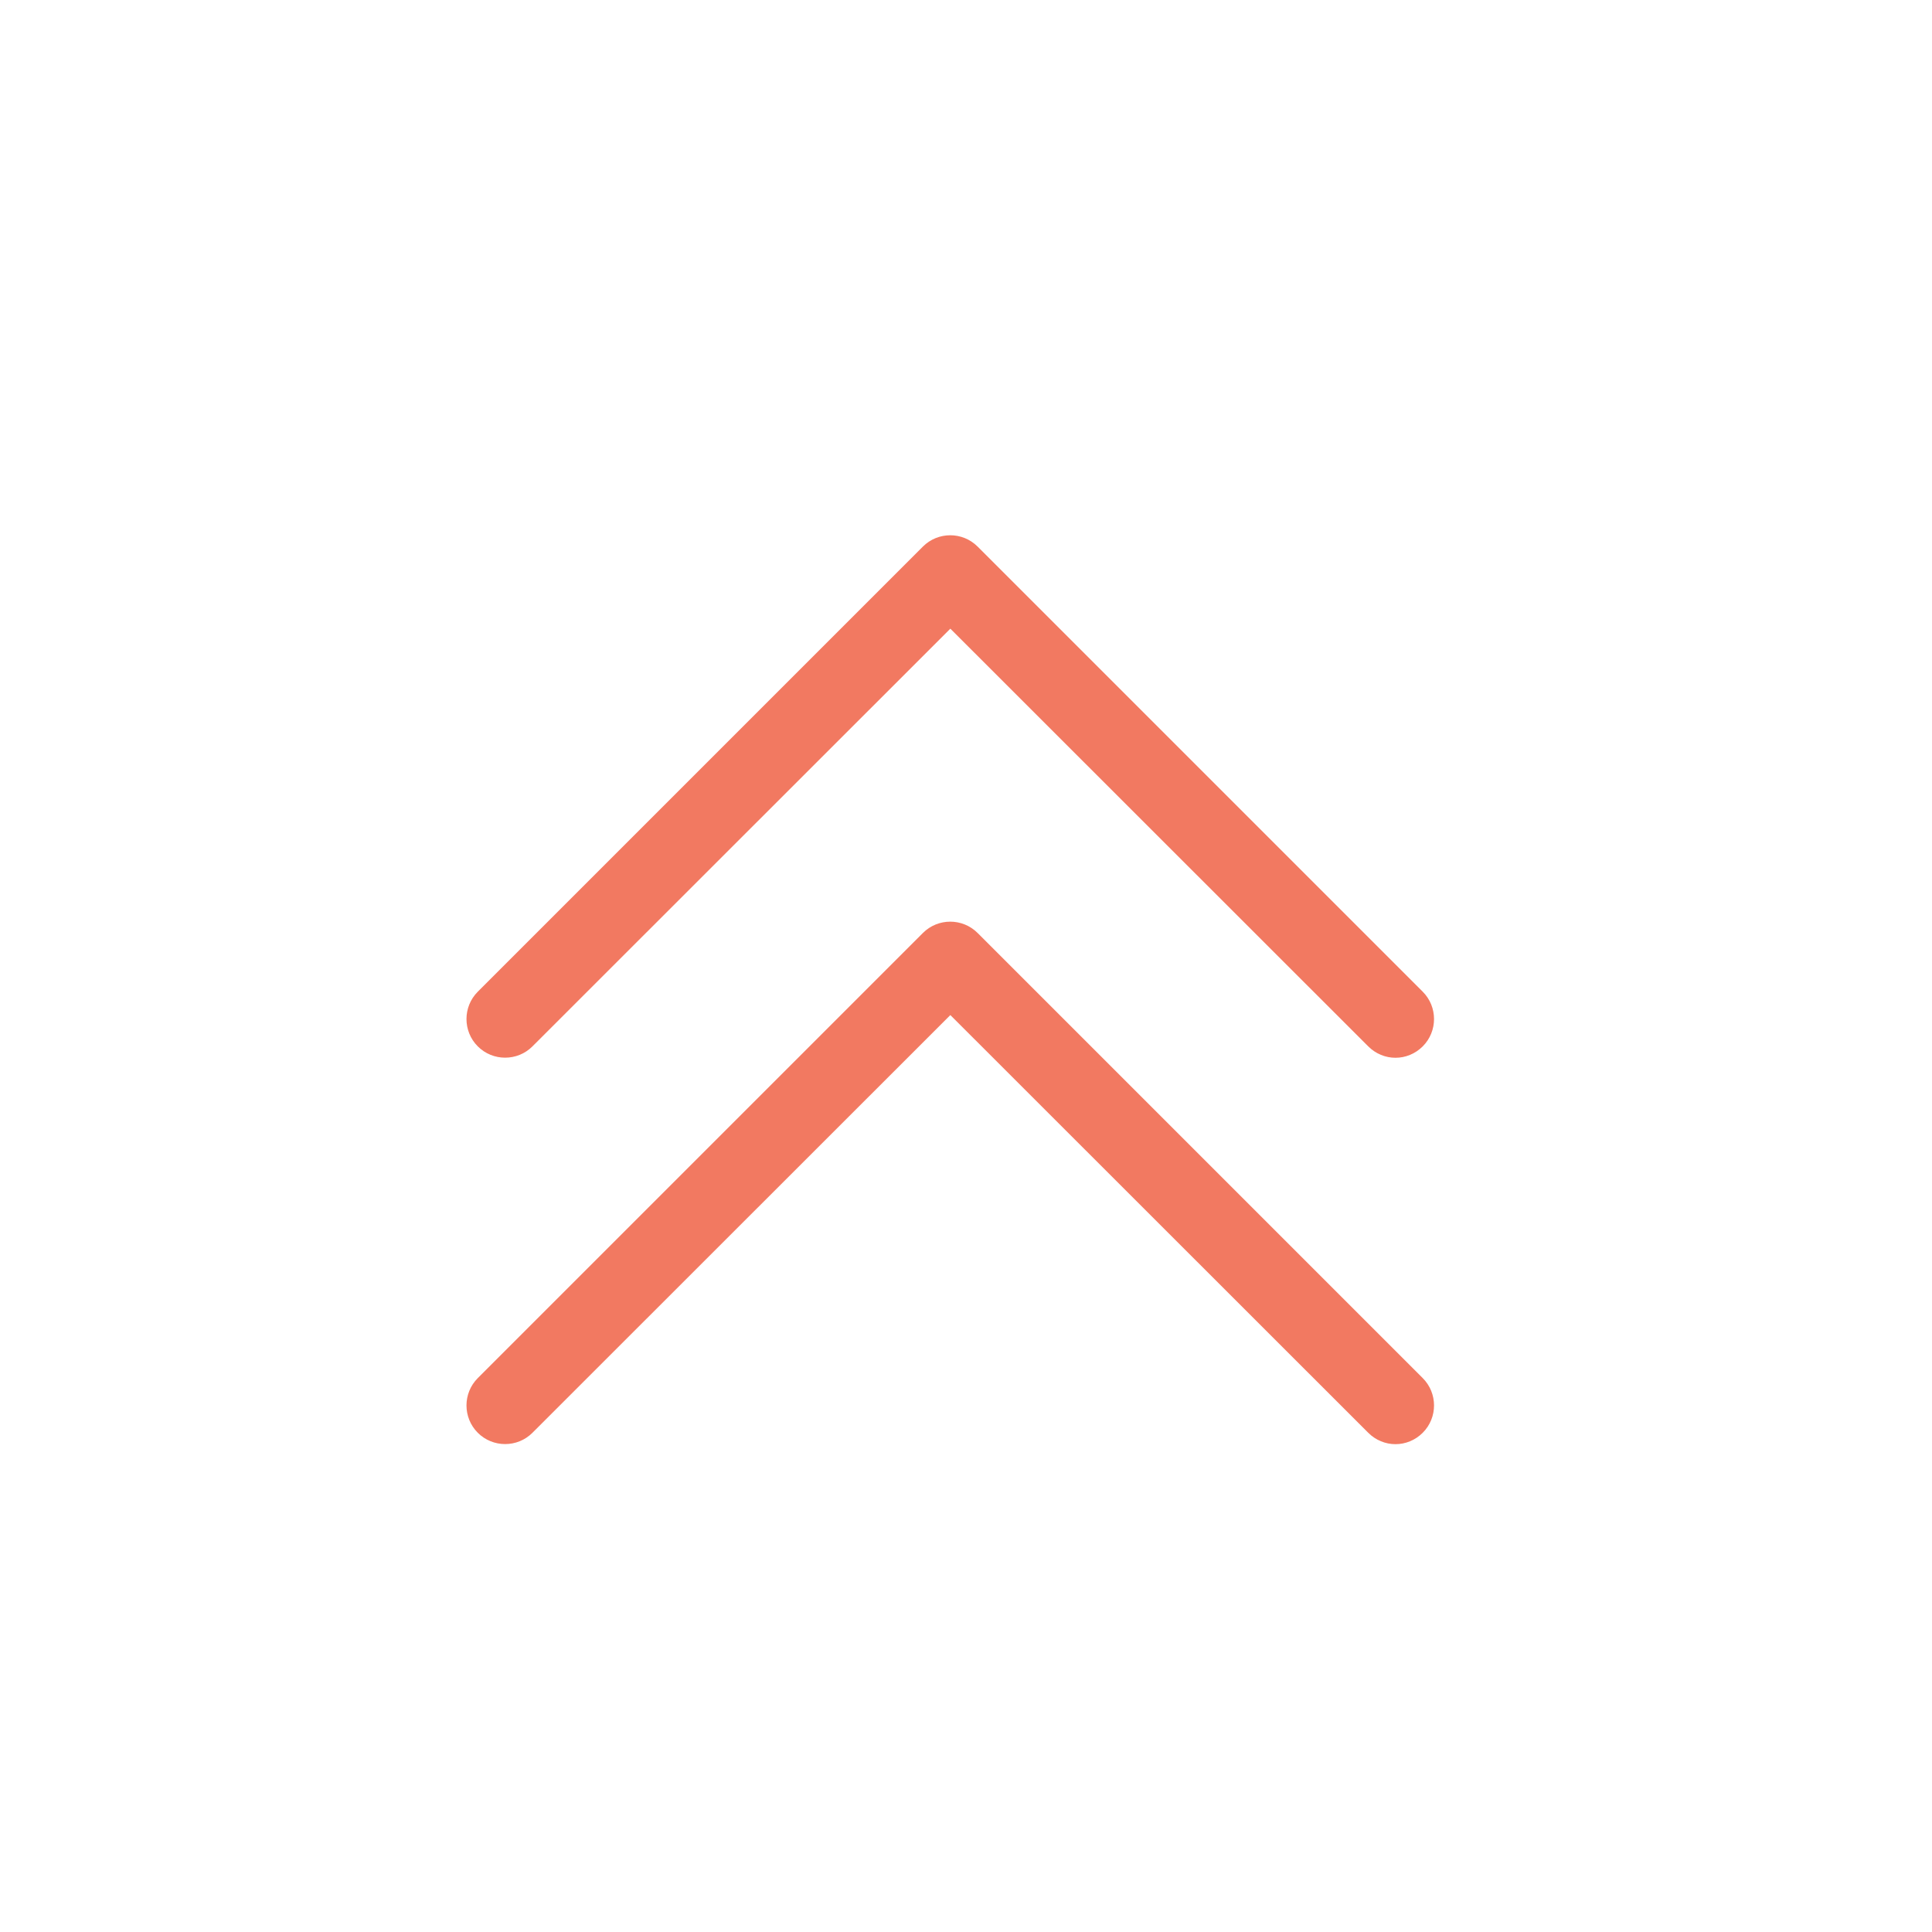 <?xml version="1.0" encoding="utf-8"?>
<!-- Generator: Adobe Illustrator 26.0.3, SVG Export Plug-In . SVG Version: 6.00 Build 0)  -->
<!DOCTYPE svg PUBLIC "-//W3C//DTD SVG 1.1//EN" "http://www.w3.org/Graphics/SVG/1.1/DTD/svg11.dtd">
<svg version="1.1" id="Capa_1" xmlns:x="http://ns.adobe.com/Extensibility/1.0/" xmlns:i="http://ns.adobe.com/AdobeIllustrator/10.0/" xmlns:graph="http://ns.adobe.com/Graphs/1.0/"
	 xmlns="http://www.w3.org/2000/svg" xmlns:xlink="http://www.w3.org/1999/xlink" x="0px" y="0px" viewBox="0 0 100 100"
	 style="enable-background:new 0 0 100 100;" xml:space="preserve">
<style type="text/css">
	.st0{fill:#F27961;}
	.st1{fill:none;stroke:#D81313;stroke-width:4;stroke-miterlimit:10;}
	.st2{fill:none;stroke:#D81313;stroke-width:4;stroke-linecap:round;stroke-miterlimit:10;}
	.st3{fill:none;stroke:#D81313;stroke-width:4;stroke-linecap:round;stroke-linejoin:round;stroke-miterlimit:10;}
	.st4{fill:none;stroke:#D81313;stroke-width:3;stroke-linecap:round;stroke-linejoin:round;stroke-miterlimit:10;}
</style>
<g>
	<path class="st0" d="M236.76-255.02l-65.72-37.94c-4.53-2.62-10.19,0.65-10.19,5.88v75.88c0,5.23,5.66,8.5,10.19,5.88l65.72-37.94
		C241.29-245.86,241.29-252.4,236.76-255.02z"/>
</g>
<g>
	<g>
		<path class="st0" d="M32.91-205.37h-2.4c-3.75,0-6.79-3.04-6.79-6.79v-75.94c0-3.75,3.04-6.79,6.79-6.79h2.4
			c3.75,0,6.79,3.04,6.79,6.79v75.94C39.71-208.41,36.66-205.37,32.91-205.37z"/>
	</g>
	<g>
		<path class="st0" d="M68.93-205.37h-2.4c-3.75,0-6.79-3.04-6.79-6.79v-75.94c0-3.75,3.04-6.79,6.79-6.79h2.4
			c3.75,0,6.79,3.04,6.79,6.79v75.94C75.73-208.41,72.68-205.37,68.93-205.37z"/>
	</g>
</g>
<g>
	<path class="st0" d="M-62.74-205.37h-75.94c-3.75,0-6.79-3.04-6.79-6.79v-75.94c0-3.75,3.04-6.79,6.79-6.79h75.94
		c3.75,0,6.79,3.04,6.79,6.79v75.94C-55.94-208.41-58.99-205.37-62.74-205.37z"/>
</g>
<g>
	<g>
		<path class="st0" d="M337.81-297.39l-22.54,21.69h-18.65c-3.36,0-6.08,2.72-6.08,6.08v38.97c0,3.36,2.72,6.08,6.08,6.08h18.84
			l22.35,21.51c3.87,3.72,10.3,0.98,10.3-4.38v-85.57C348.11-298.37,341.67-301.11,337.81-297.39z"/>
	</g>
</g>
<g>
	<path class="st0" d="M-117.6-59.75c-14.82,0-26.87-12.05-26.87-26.87v-26.75c0-14.82,12.05-26.87,26.87-26.87
		c14.82,0,26.87,12.05,26.87,26.87v26.75C-90.73-71.81-102.79-59.75-117.6-59.75z M-117.6-136.25c-12.61,0-22.87,10.26-22.87,22.87
		v26.75c0,12.61,10.26,22.87,22.87,22.87c12.61,0,22.87-10.26,22.87-22.87v-26.75C-94.73-125.99-104.99-136.25-117.6-136.25z"/>
</g>
<g>
	<path class="st0" d="M-117.6-101.02c-1.1,0-2-0.9-2-2v-18.63c0-1.1,0.9-2,2-2s2,0.9,2,2v18.63
		C-115.6-101.91-116.5-101.02-117.6-101.02z"/>
</g>
<g>
	<path class="st0" d="M-80.05-124.82c0.51,0,1.02-0.2,1.41-0.59l8.01-8.01v25.84c0,1.1,0.9,2,2,2s2-0.9,2-2v-25.84l8.01,8.01
		c0.78,0.78,2.05,0.78,2.83,0c0.78-0.78,0.78-2.05,0-2.83l-11.42-11.42c-0.36-0.36-0.86-0.59-1.42-0.59s-1.05,0.22-1.42,0.59
		l-11.42,11.42c-0.78,0.78-0.78,2.05,0,2.83C-81.07-125.02-80.56-124.82-80.05-124.82z"/>
	<path class="st0" d="M-58.61-74.59l-8.01,8.01v-25.84c0-1.1-0.9-2-2-2s-2,0.9-2,2v25.84l-8.01-8.01c-0.78-0.78-2.05-0.78-2.83,0
		c-0.78,0.78-0.78,2.05,0,2.83l11.42,11.42c0.09,0.09,0.19,0.18,0.3,0.25c0.03,0.02,0.06,0.03,0.08,0.05
		c0.08,0.05,0.17,0.1,0.26,0.14c0.04,0.02,0.08,0.02,0.12,0.04c0.08,0.03,0.17,0.06,0.25,0.08c0.13,0.03,0.26,0.04,0.4,0.04
		s0.27-0.01,0.4-0.04c0.09-0.02,0.17-0.05,0.25-0.08c0.04-0.01,0.08-0.02,0.12-0.04c0.09-0.04,0.18-0.09,0.26-0.14
		c0.03-0.02,0.06-0.03,0.08-0.05c0.11-0.07,0.21-0.16,0.3-0.25l11.42-11.42c0.78-0.78,0.78-2.05,0-2.83
		C-56.57-75.37-57.83-75.37-58.61-74.59z"/>
</g>
<g>
	<path class="st0" d="M55.98-59.75c-0.02,0-0.04,0-0.05,0c-0.81-0.02-1.53-0.53-1.82-1.29l-19.28-50.97
		c-0.28-0.74-0.1-1.57,0.46-2.12c0.56-0.56,1.39-0.73,2.12-0.45l50.83,19.35c0.76,0.29,1.27,1.01,1.29,1.82
		c0.02,0.81-0.46,1.56-1.2,1.88L75.37-85.9L86.8-74.04c0.37,0.38,0.57,0.9,0.56,1.43c-0.01,0.53-0.23,1.04-0.62,1.41l-9.1,8.66
		c-0.78,0.75-2.02,0.73-2.79-0.03l-11.36-11.3l-5.68,12.93C57.49-60.22,56.77-59.75,55.98-59.75z M62.83-79.35
		c0.52,0,1.03,0.21,1.41,0.58l12.05,11.98l6.23-5.93L70.49-85.2c-0.45-0.47-0.65-1.14-0.52-1.78c0.13-0.64,0.56-1.18,1.16-1.44
		l11.1-4.83l-42.09-16.02l15.97,42.23L61-78.15c0.27-0.6,0.81-1.04,1.46-1.16C62.58-79.34,62.71-79.35,62.83-79.35z"/>
</g>
<g>
	<path class="st0" d="M19.37-90.13c-0.51,0-1.02-0.2-1.41-0.59c-0.78-0.78-0.78-2.05,0-2.83l6.02-6.02c0.78-0.78,2.05-0.78,2.83,0
		c0.78,0.78,0.78,2.05,0,2.83l-6.02,6.02C20.39-90.33,19.88-90.13,19.37-90.13z"/>
</g>
<g>
	<path class="st0" d="M51.19-121.95c-0.51,0-1.02-0.2-1.41-0.59c-0.78-0.78-0.78-2.05,0-2.83l6.02-6.02c0.78-0.78,2.05-0.78,2.83,0
		c0.78,0.78,0.78,2.05,0,2.83l-6.02,6.02C52.21-122.15,51.7-121.95,51.19-121.95z"/>
</g>
<g>
	<path class="st0" d="M25.39-121.95c-0.51,0-1.02-0.2-1.41-0.59l-6.02-6.02c-0.78-0.78-0.78-2.05,0-2.83c0.78-0.78,2.05-0.78,2.83,0
		l6.02,6.02c0.78,0.78,0.78,2.05,0,2.83C26.42-122.15,25.9-121.95,25.39-121.95z"/>
</g>
<g>
	<path class="st0" d="M20.05-109.05h-8.52c-1.1,0-2-0.9-2-2s0.9-2,2-2h8.52c1.1,0,2,0.9,2,2S21.15-109.05,20.05-109.05z"/>
</g>
<g>
	<path class="st0" d="M38.29-127.3c-1.1,0-2-0.9-2-2v-8.52c0-1.1,0.9-2,2-2s2,0.9,2,2v8.52C40.29-128.19,39.4-127.3,38.29-127.3z"/>
</g>
<g>
	<path class="st0" d="M166.7-61.47c-3.55,0-6.72-1.22-9.22-3.57c-3.89-3.65-5.27-8.99-5.27-12.77c0-1.1,0.9-2,2-2s2,0.9,2,2
		c0,2.81,1.05,7.08,4.01,9.85c1.93,1.81,4.36,2.64,7.23,2.46c6.66-0.42,8.38-5.07,10.84-13.25c0.67-2.23,1.37-4.53,2.27-6.87
		c1.62-4.22,3.58-7.27,5.48-10.22c2.79-4.34,5.19-8.09,5.91-14.76c0.68-6.32-1.56-12.83-5.98-17.41c-3.07-3.18-8.58-6.84-17.42-6.2
		c-9.27,0.67-14.62,5.18-17.48,8.84c-4.01,5.14-5.75,11.97-4.65,18.25c0.19,1.09-0.54,2.12-1.62,2.32
		c-1.09,0.19-2.12-0.54-2.32-1.62c-1.29-7.38,0.74-15.38,5.44-21.4c3.36-4.3,9.61-9.59,20.35-10.37c8.09-0.59,15.4,2.05,20.58,7.41
		c5.24,5.42,7.88,13.13,7.08,20.62c-0.82,7.61-3.59,11.93-6.52,16.49c-1.79,2.78-3.63,5.66-5.11,9.49c-0.85,2.2-1.52,4.43-2.17,6.59
		c-2.29,7.61-4.66,15.48-14.42,16.09C167.36-61.48,167.03-61.47,166.7-61.47z"/>
</g>
<g>
	<path class="st0" d="M167.76-79.75c-1.1,0-2-0.9-2-2c0-9.23-3.62-13.88-6.81-17.99c-2.49-3.21-4.85-6.24-4.85-10.64
		c0-9.62,6.44-16.08,16.03-16.08c6.98,0,13.12,5.14,14.26,11.95c0.86,5.11-0.92,9.25-2.65,12.73c-0.49,0.99-1.69,1.39-2.68,0.9
		s-1.39-1.69-0.9-2.68c1.52-3.05,2.95-6.35,2.29-10.28c-0.83-4.91-5.26-8.62-10.32-8.62c-7.31,0-12.03,4.74-12.03,12.08
		c0,3.04,1.77,5.31,4.01,8.19c3.41,4.39,7.66,9.85,7.66,20.44C169.76-80.65,168.87-79.75,167.76-79.75z"/>
</g>
<g>
	<path class="st0" d="M224.42-59.75c-0.42,0-0.84-0.13-1.2-0.4c-0.74-0.56-18.06-13.9-18.06-39.66c0-25.75,17.31-39.32,18.04-39.89
		c0.88-0.67,2.13-0.51,2.8,0.37s0.51,2.13-0.37,2.8c-0.22,0.17-16.48,13.04-16.48,36.72c0,23.7,16.3,36.34,16.47,36.47
		c0.88,0.67,1.05,1.92,0.39,2.8C225.63-60.03,225.03-59.75,224.42-59.75z"/>
</g>
<g>
	<path class="st0" d="M239.26-70.21c-0.42,0-0.84-0.13-1.2-0.4c-0.54-0.41-13.33-10.26-13.33-29.23c0-18.96,12.77-28.98,13.31-29.4
		c0.88-0.67,2.13-0.51,2.8,0.37c0.67,0.88,0.51,2.13-0.37,2.8l0,0c-0.12,0.09-11.75,9.3-11.75,26.22
		c0,16.92,11.62,25.95,11.74,26.04c0.88,0.67,1.05,1.92,0.39,2.8C240.47-70.49,239.87-70.21,239.26-70.21z"/>
</g>
<g>
	<path class="st0" d="M254.94-78.49c-0.42,0-0.84-0.13-1.2-0.4c-0.39-0.29-9.45-7.28-9.45-20.69c0-13.4,9.05-20.5,9.44-20.8
		c0.88-0.67,2.13-0.51,2.8,0.37c0.67,0.87,0.51,2.13-0.36,2.8c-0.33,0.26-7.88,6.26-7.88,17.63c0,11.36,7.54,17.25,7.87,17.5
		c0.88,0.67,1.05,1.92,0.38,2.8C256.14-78.76,255.54-78.49,254.94-78.49z"/>
</g>
<g>
	<path class="st0" d="M391.51-207.76c-1.5,0-2.99-0.67-3.97-1.96c-1.68-2.19-1.27-5.32,0.91-7c0.66-0.51,14.95-11.96,14.95-33.54
		c0-21.58-14.31-32.81-14.92-33.28c-2.18-1.68-2.61-4.81-0.94-7c1.67-2.19,4.78-2.63,6.98-0.97c0.77,0.58,18.89,14.54,18.89,41.25
		c0,26.69-18.08,40.87-18.85,41.46C393.64-208.09,392.57-207.76,391.51-207.76z"/>
</g>
<g>
	<path class="st0" d="M376.98-218c-1.5,0-2.99-0.67-3.97-1.96c-1.68-2.18-1.27-5.31,0.9-7c0.48-0.38,10.33-8.34,10.33-23.27
		c0-14.94-9.88-22.75-10.3-23.08c-2.17-1.68-2.6-4.81-0.93-7c1.67-2.19,4.77-2.63,6.97-0.97c0.58,0.44,14.26,10.97,14.26,31.04
		c0,20.05-13.64,30.74-14.22,31.19C379.12-218.33,378.04-218,376.98-218z"/>
</g>
<g>
	<path class="st0" d="M361.64-226.67c-1.5,0-2.99-0.67-3.97-1.96c-1.67-2.18-1.27-5.3,0.89-6.99c0.33-0.27,6.55-5.38,6.55-14.86
		c0-9.51-6.25-14.51-6.52-14.72c-2.16-1.69-2.57-4.82-0.9-7c1.67-2.18,4.77-2.61,6.96-0.96c0.43,0.32,10.46,8.05,10.46,22.68
		c0,14.6-10,22.44-10.43,22.77C363.77-227.01,362.7-226.67,361.64-226.67z"/>
</g>
<path class="st0" d="M373.46-100.96c-0.92-3.14-1.79-6.11-1.79-9.41c0-0.02-0.01-0.05-0.01-0.07c-0.05-4.37-1.54-7.18-2.98-8.87
	c-1.59-1.88-3.78-3.15-6.08-3.6c0.03-0.33,0.05-0.68,0.05-1.04c0-3.28-2.56-6.48-5.81-7.49c0.13-0.55,0.22-1.1,0.21-1.65
	c-0.04-2.98-1.81-5.77-4.2-6.89c-0.17-1.07-0.68-2.16-1.53-3.2c-1.23-1.52-1.43-3.67-1.43-3.68c-0.04-0.54-0.38-1.02-0.87-1.24
	c-0.49-0.23-1.07-0.17-1.51,0.15c-2.48,1.81-7.08,8.74-5.41,14.16c-0.44,0.33-0.91,0.73-1.4,1.23c-1.41,1.41-2.25,3.71-2.24,6.15
	c0.01,1.88,0.53,3.66,1.47,5.08c-0.55,0.55-1.04,1.13-1.46,1.78c-1.84,2.89-2.08,6.93-0.79,9.51c-0.97,0.79-1.8,1.61-2.45,2.46
	c-5.32,6.93-5.58,14.41-0.76,22.23c1.26,2.05,2.58,3.9,3.85,5.7c2.86,4.05,5.57,7.87,6.81,12.8c1.78,7.06,1.92,14.11,1.92,14.36
	c0,0,0,0,0,0.01c0,0,0,0.01,0,0.01c0,0.03,0.01,0.05,0.01,0.08c0,0.07,0.01,0.14,0.02,0.21c0.01,0.04,0.02,0.08,0.04,0.12
	c0.02,0.05,0.03,0.11,0.05,0.16c0.02,0.04,0.04,0.08,0.07,0.13c0.02,0.04,0.04,0.09,0.07,0.13c0.03,0.04,0.06,0.07,0.09,0.11
	c0.03,0.04,0.06,0.08,0.1,0.12c0.03,0.03,0.07,0.06,0.1,0.09c0.04,0.03,0.08,0.07,0.12,0.1c0.05,0.03,0.1,0.06,0.15,0.08
	c0.03,0.02,0.07,0.04,0.1,0.05c0.12,0.05,0.24,0.08,0.37,0.1c0.07,0.01,0.15,0.02,0.22,0.02c0,0,0,0,0,0c0,0,0,0,0.01,0
	c0.16,0,0.31-0.03,0.45-0.08c0.03-0.01,0.05-0.01,0.07-0.02c0.14-0.05,0.26-0.12,0.38-0.21c0.02-0.02,0.04-0.03,0.06-0.05
	c0.11-0.1,0.21-0.21,0.29-0.33c0.01-0.02,0.02-0.04,0.03-0.05c0.08-0.14,0.14-0.29,0.18-0.45c0,0,0,0,0,0
	c0.57-2.84,2.83-4.71,6.25-7.53c3.7-3.05,8.76-7.22,13.69-14.75C377.75-86.37,375.57-93.78,373.46-100.96z M347.62-143.72
	c0.31,0.79,0.75,1.65,1.38,2.42c0.34,0.42,0.87,1.19,0.92,1.96c-0.01,0.03-0.02,0.06-0.03,0.09c-0.03,0.14-0.03,0.28-0.02,0.42
	c-0.14,0.59-0.61,1.16-1.42,1.71c-1.32,0.89-2.3,1.29-3.26,1.68c-0.12,0.05-0.23,0.1-0.35,0.14
	C344.35-138.04,346.04-141.54,347.62-143.72z M342.83-130.46c1.32-1.32,2.23-1.69,3.48-2.2c1.05-0.42,2.23-0.9,3.81-1.97
	c0.96-0.65,1.68-1.39,2.15-2.19c0.97,0.78,1.76,2.17,1.78,3.77c0.03,2.04-1.69,4.16-4.71,5.81c-0.7,0.38-1.39,0.75-2.07,1.11
	c-1.82,0.96-3.51,1.86-4.98,2.86c-0.52-0.89-0.82-1.99-0.83-3.18C341.46-128.07,341.98-129.61,342.83-130.46z M341.01-117.96
	c1.39-2.19,4.3-3.73,7.67-5.52c0.69-0.37,1.39-0.74,2.1-1.13c2.1-1.15,3.71-2.54,4.78-4.06c1.98,0.44,4.09,2.45,4.09,4.72
	c0,0.63-0.05,1.2-0.22,1.71c-0.04,0.09-0.08,0.18-0.1,0.28c-0.47,1.15-1.58,2.06-3.99,2.99c-5.34,2.05-10.97,4.41-15.16,7.11
	C339.65-113.37,339.72-115.93,341.01-117.96z M340.78-81.41c-1.25-1.76-2.53-3.58-3.74-5.54c-4.16-6.74-3.96-12.9,0.59-18.82
	c3.45-4.5,14.21-8.63,18.8-10.39c2.64-1.01,4.35-2.22,5.3-3.85c1.75,0.25,3.45,1.2,4.68,2.65c2.03,2.39,2.71,5.98,1.99,10.38
	c-0.91,5.53-4.76,9.21-8.84,13.1c-3.32,3.18-6.76,6.46-8.87,10.97c-1.81,3.88-2.74,7.56-3.2,13.36
	C345.97-74.07,343.44-77.65,340.78-81.41z M367.47-76.15c-4.68,7.15-9.34,10.99-13.09,14.08c-1.63,1.34-3.09,2.56-4.29,3.85
	c0.14-13.57,0.88-18.23,3.31-23.42c1.87-4,5.1-7.08,8.23-10.07c3.21-3.07,6.51-6.22,8.39-10.39c0.19,0.67,0.38,1.34,0.57,1.99
	C372.58-93.29,374.48-86.85,367.47-76.15z"/>
<path class="st1" d="M-117.6-396.77L-117.6-396.77c-13.74,0-24.87-11.14-24.87-24.87v-26.75c0-13.74,11.14-24.87,24.87-24.87h0
	c13.74,0,24.87,11.14,24.87,24.87v26.75C-92.73-407.9-103.87-396.77-117.6-396.77z"/>
<line class="st2" x1="-117.6" y1="-456.66" x2="-117.6" y2="-438.03"/>
<polyline class="st3" points="-80.05,-461.84 -68.62,-473.26 -57.2,-461.84 "/>
<line class="st3" x1="-68.62" y1="-442.59" x2="-68.62" y2="-473.26"/>
<polyline class="st3" points="-57.2,-408.19 -68.62,-396.77 -80.05,-408.19 "/>
<line class="st3" x1="-68.62" y1="-427.44" x2="-68.62" y2="-396.77"/>
<polygon class="st3" points="36.7,-447.74 55.97,-396.77 62.83,-412.36 76.26,-399.01 85.36,-407.67 71.93,-421.6 87.52,-428.39 "/>
<line class="st3" x1="19.37" y1="-427.15" x2="25.39" y2="-433.17"/>
<line class="st3" x1="51.19" y1="-458.97" x2="57.21" y2="-464.99"/>
<line class="st3" x1="19.37" y1="-464.99" x2="25.39" y2="-458.97"/>
<line class="st3" x1="11.53" y1="-446.07" x2="20.05" y2="-446.07"/>
<line class="st3" x1="38.29" y1="-464.31" x2="38.29" y2="-472.83"/>
<path class="st3" d="M144.43-441.79c-2.17-12.37,5.72-28.12,23.96-29.43c17.5-1.26,26.88,13.23,25.53,25.82
	c-1.26,11.77-7.57,15.24-11.51,25.48c-3.94,10.25-4.1,20.73-14.85,21.41c-9.44,0.6-13.36-8.32-13.36-14.31"/>
<path class="st3" d="M167.76-416.77c0-17.06-11.66-19.75-11.66-28.63c0-8.88,5.99-14.08,14.03-14.08c5.83,0,11.27,4.2,12.29,10.28
	c0.76,4.49-0.84,8.24-2.47,11.51"/>
<path class="st3" d="M224.43-473.13c0,0-17.26,13.24-17.26,38.3c0,25.06,17.26,38.06,17.26,38.06"/>
<path class="st3" d="M239.27-462.67c0,0-12.53,9.61-12.53,27.81s12.53,27.64,12.53,27.64"/>
<path class="st3" d="M254.94-453.81c0,0-8.66,6.64-8.66,19.21s8.66,19.09,8.66,19.09"/>
<path class="st4" d="M351.36-473.94c2.18,0.47,4.15,2.94,4.2,5.86c0.04,2.44-1.71,5.08-5.49,7.15c-4.35,2.38-8.4,4.15-10.31,7.15
	c-1.92,3.01-1.76,7.37,0,9.02"/>
<path class="st4" d="M343.84-468.5c-2.23-4.72,2.44-11.71,4.56-13.27c0,0,0.21,2.59,1.76,4.51c1.16,1.44,2.49,4.09-0.88,6.38
	c-3.37,2.28-4.82,1.66-7.52,4.35c-2.28,2.28-2.59,7.57,0.23,10.33"/>
<path class="st4" d="M360.79-456.6c4.51,0,10.84,4.17,9.07,14.84c-1.76,10.68-13.27,14.72-17.83,24.46
	c-2.95,6.31-3.47,12.02-3.47,29.75c0,0-0.1-7.31-1.97-14.72s-6.69-12.2-10.83-18.92c-5.08-8.24-3.51-15.07,0.67-20.52
	c3.42-4.46,12.84-8.34,19.45-10.88c3.94-1.51,5.27-3.3,5.27-6.38c0-3.09-2.8-5.86-5.65-6.27"/>
<path class="st4" d="M348.56-387.54c1.4-6.95,10.83-8.57,20.16-22.81c10.78-16.46,1.44-23.84,1.44-35.04"/>
<path class="st0" d="M-75.55,41.33L-98.58,18.3c-0.09-0.09-0.2-0.18-0.31-0.25c-0.05-0.03-0.11-0.06-0.16-0.09
	c-0.06-0.03-0.12-0.07-0.19-0.1c-0.07-0.03-0.14-0.04-0.21-0.06c-0.06-0.02-0.11-0.04-0.17-0.05c-0.26-0.05-0.53-0.05-0.78,0
	c-0.06,0.01-0.11,0.03-0.17,0.05c-0.07,0.02-0.14,0.04-0.2,0.06c-0.07,0.03-0.13,0.06-0.19,0.1c-0.05,0.03-0.11,0.05-0.16,0.09
	c-0.11,0.07-0.21,0.16-0.31,0.25l-23.04,23.04c-0.78,0.78-0.78,2.05,0,2.83c0.78,0.78,2.05,0.78,2.83,0L-102,24.54v57.02
	c0,1.1,0.9,2,2,2s2-0.9,2-2V24.54l19.63,19.63c0.39,0.39,0.9,0.59,1.41,0.59s1.02-0.2,1.41-0.59
	C-74.76,43.38-74.76,42.12-75.55,41.33z"/>
<g>
	<path class="st0" d="M72.23,54.75c-0.51,0-1.02-0.2-1.41-0.59L49.19,32.54L27.56,54.16c-0.78,0.78-2.05,0.78-2.83,0
		c-0.78-0.78-0.78-2.05,0-2.83l23.04-23.04c0.78-0.78,2.05-0.78,2.83,0l23.04,23.04c0.78,0.78,0.78,2.05,0,2.83
		C73.25,54.55,72.74,54.75,72.23,54.75z"/>
</g>
<g>
	<path class="st0" d="M72.23,74.75c-0.51,0-1.02-0.2-1.41-0.59L49.19,52.54L27.56,74.16c-0.78,0.78-2.05,0.78-2.83,0
		c-0.78-0.78-0.78-2.05,0-2.83l23.04-23.04c0.78-0.78,2.05-0.78,2.83,0l23.04,23.04c0.78,0.78,0.78,2.05,0,2.83
		C73.25,74.55,72.74,74.75,72.23,74.75z"/>
</g>
<polyline class="st3" points="-130.06,-550.45 -100,-580.51 -69.94,-550.45 "/>
<polyline class="st3" points="19.13,-550.45 49.19,-580.51 79.25,-550.45 "/>
<polyline class="st3" points="19.13,-525.45 49.19,-555.51 79.25,-525.45 "/>
<polyline class="st3" points="19.13,-500.45 49.19,-530.51 79.25,-500.45 "/>
<line class="st3" x1="-100" y1="-499.81" x2="-100" y2="-580.51"/>
</svg>
